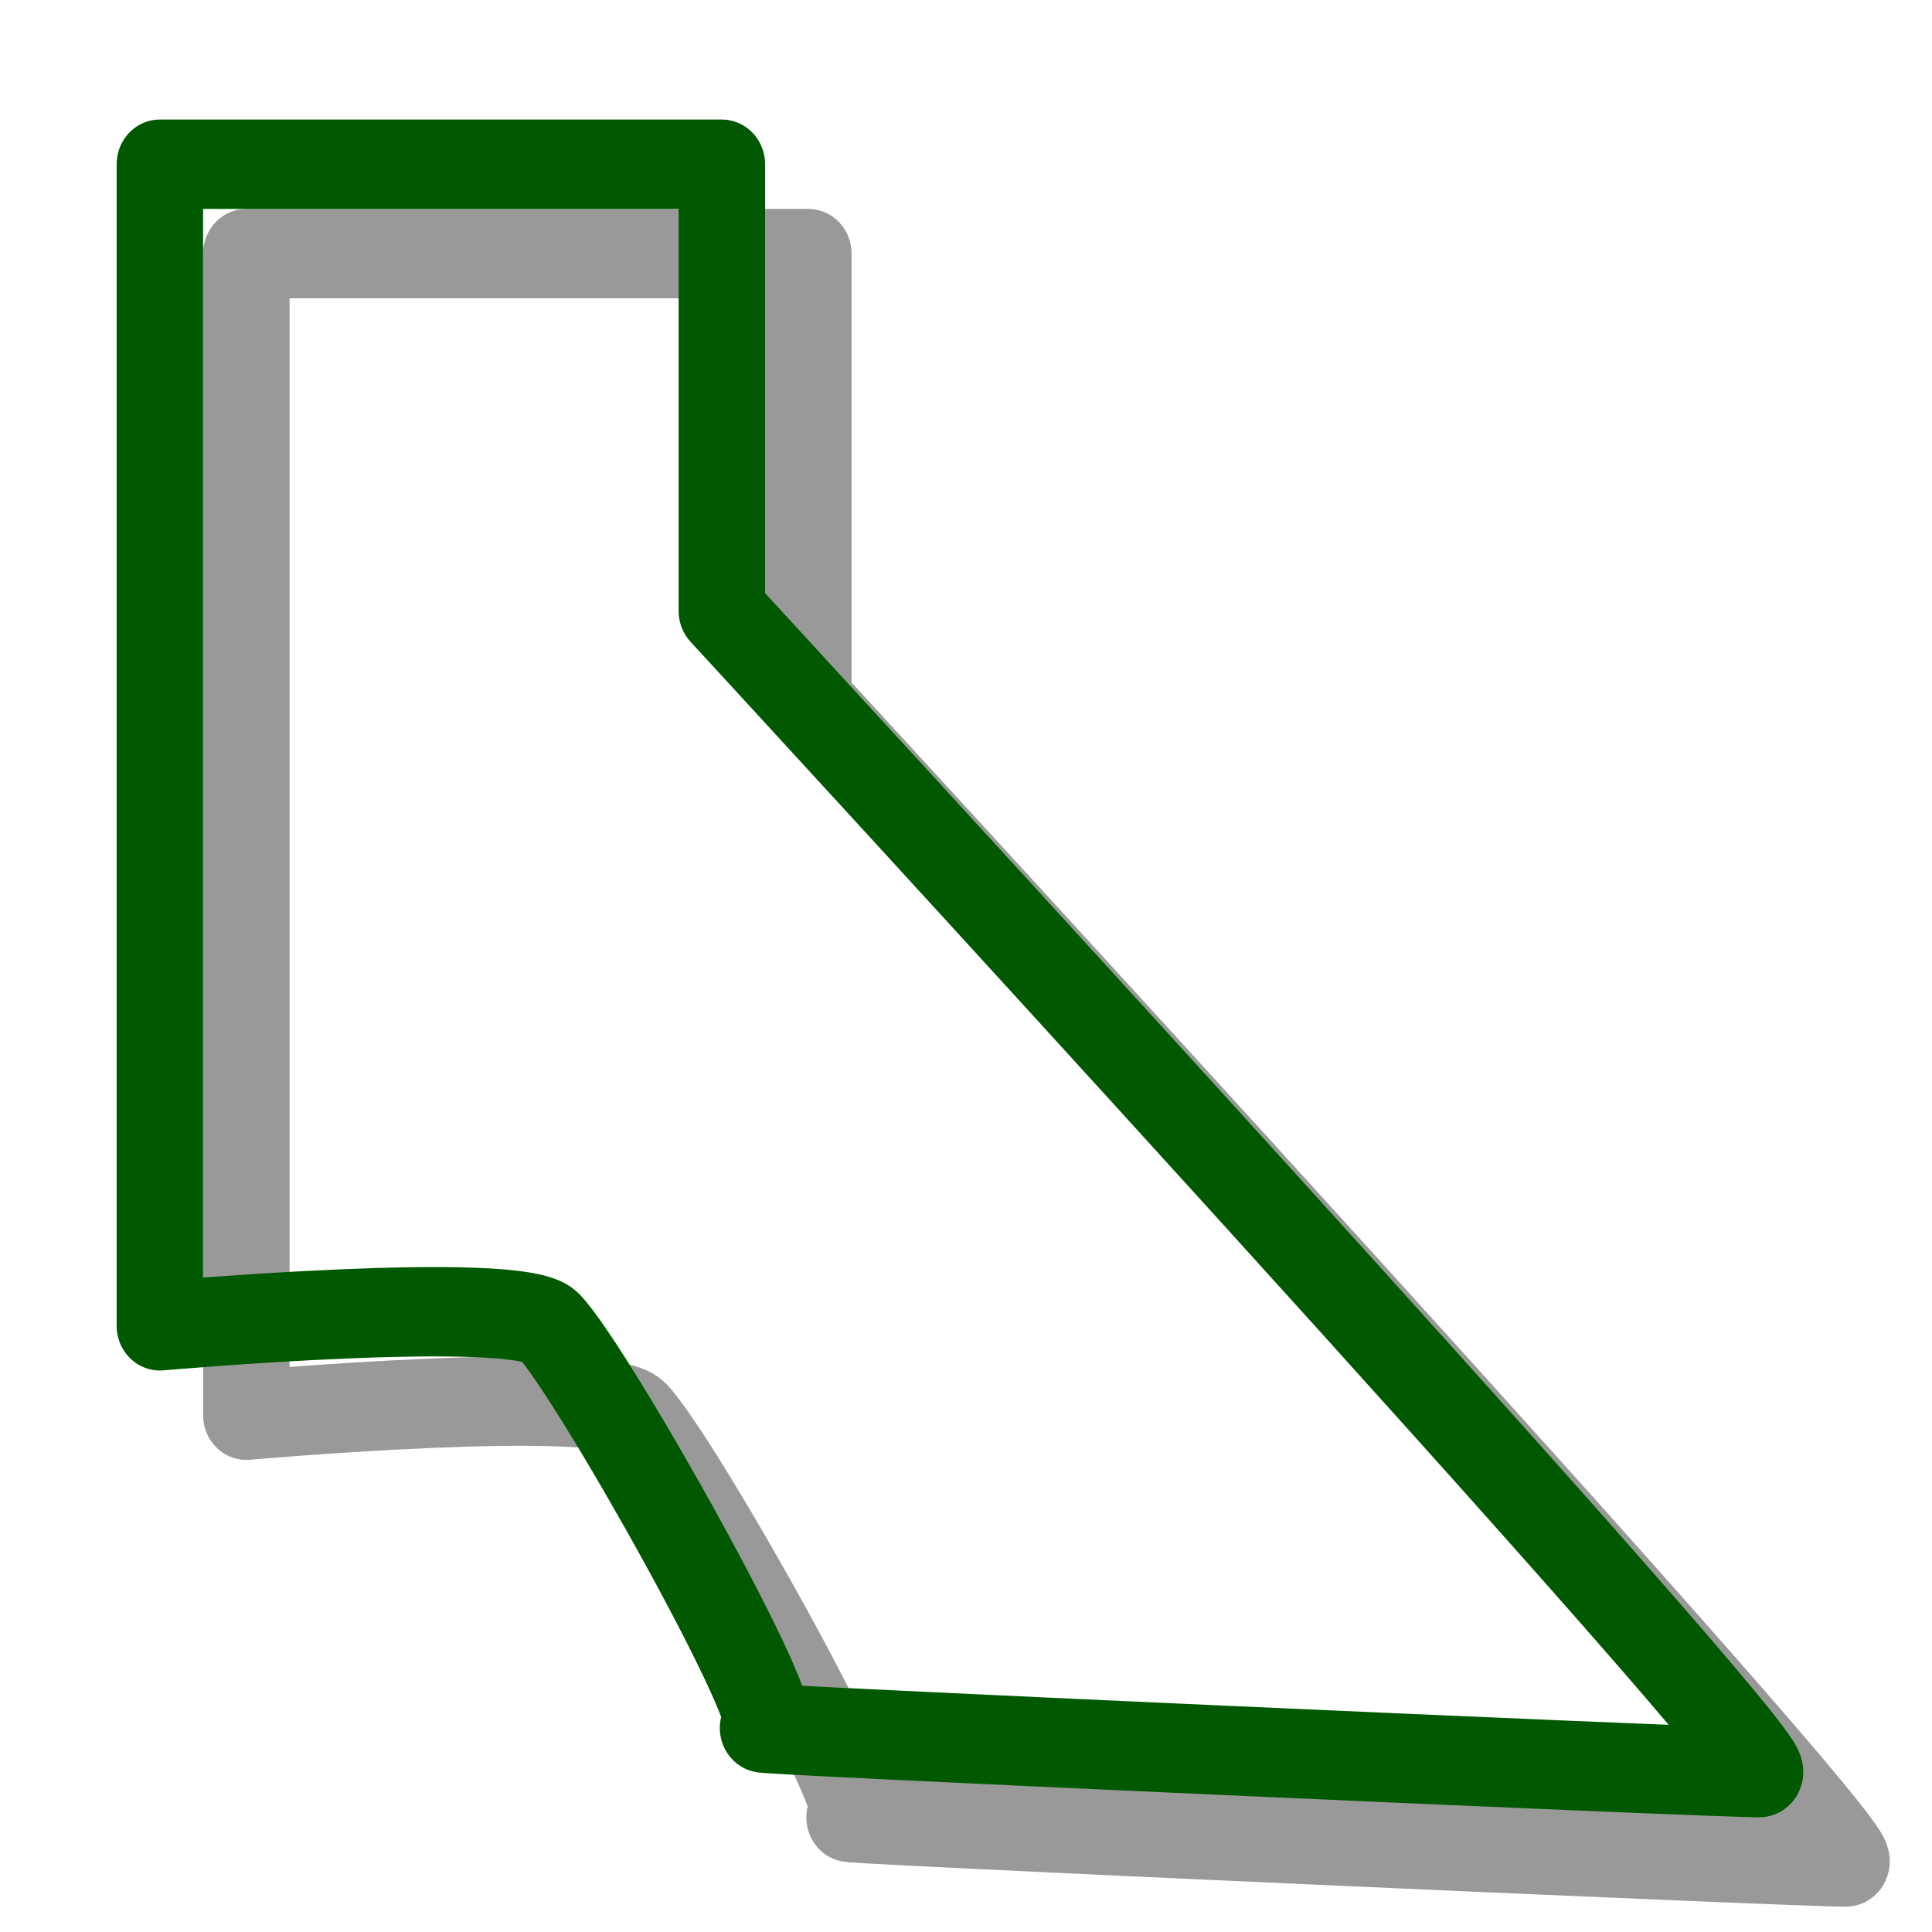 <?xml version="1.0" encoding="UTF-8" standalone="yes"?>
<svg version="1.1" width="64" height="64" color-interpolation="linearRGB"
     xmlns:svg="http://www.w3.org/2000/svg" xmlns="http://www.w3.org/2000/svg">
 <g>
  <path style="fill:none; stroke:#000000; stroke-opacity:0.4; stroke-width:2; stroke-linecap:round; stroke-linejoin:round"
        d="M16 13V3H3V29C3 29 11.29 28.29 12 29C13 30 17.64 38 17 38C15.78 38 38.75 39 40 39C40.75 39 16 13 16 13z"
        transform="matrix(1.432,0,0,1.48,3.865,3.961)"
  />
  <path style="fill:none; stroke:#005900; stroke-width:2; stroke-linecap:round; stroke-linejoin:round"
        d="M16 13V3H3V29C3 29 11.29 28.29 12 29C13 30 17.64 38 17 38C15.78 38 38.75 39 40 39C40.75 39 16 13 16 13z"
        transform="matrix(1.432,0,0,1.48,1,1)"
  />
  <path style="fill:#000000; fill-opacity:0.4"
        d=""
        transform="matrix(1.016,0,0,1.051,-0.017,-0.051)"
  />
 </g>
</svg>
